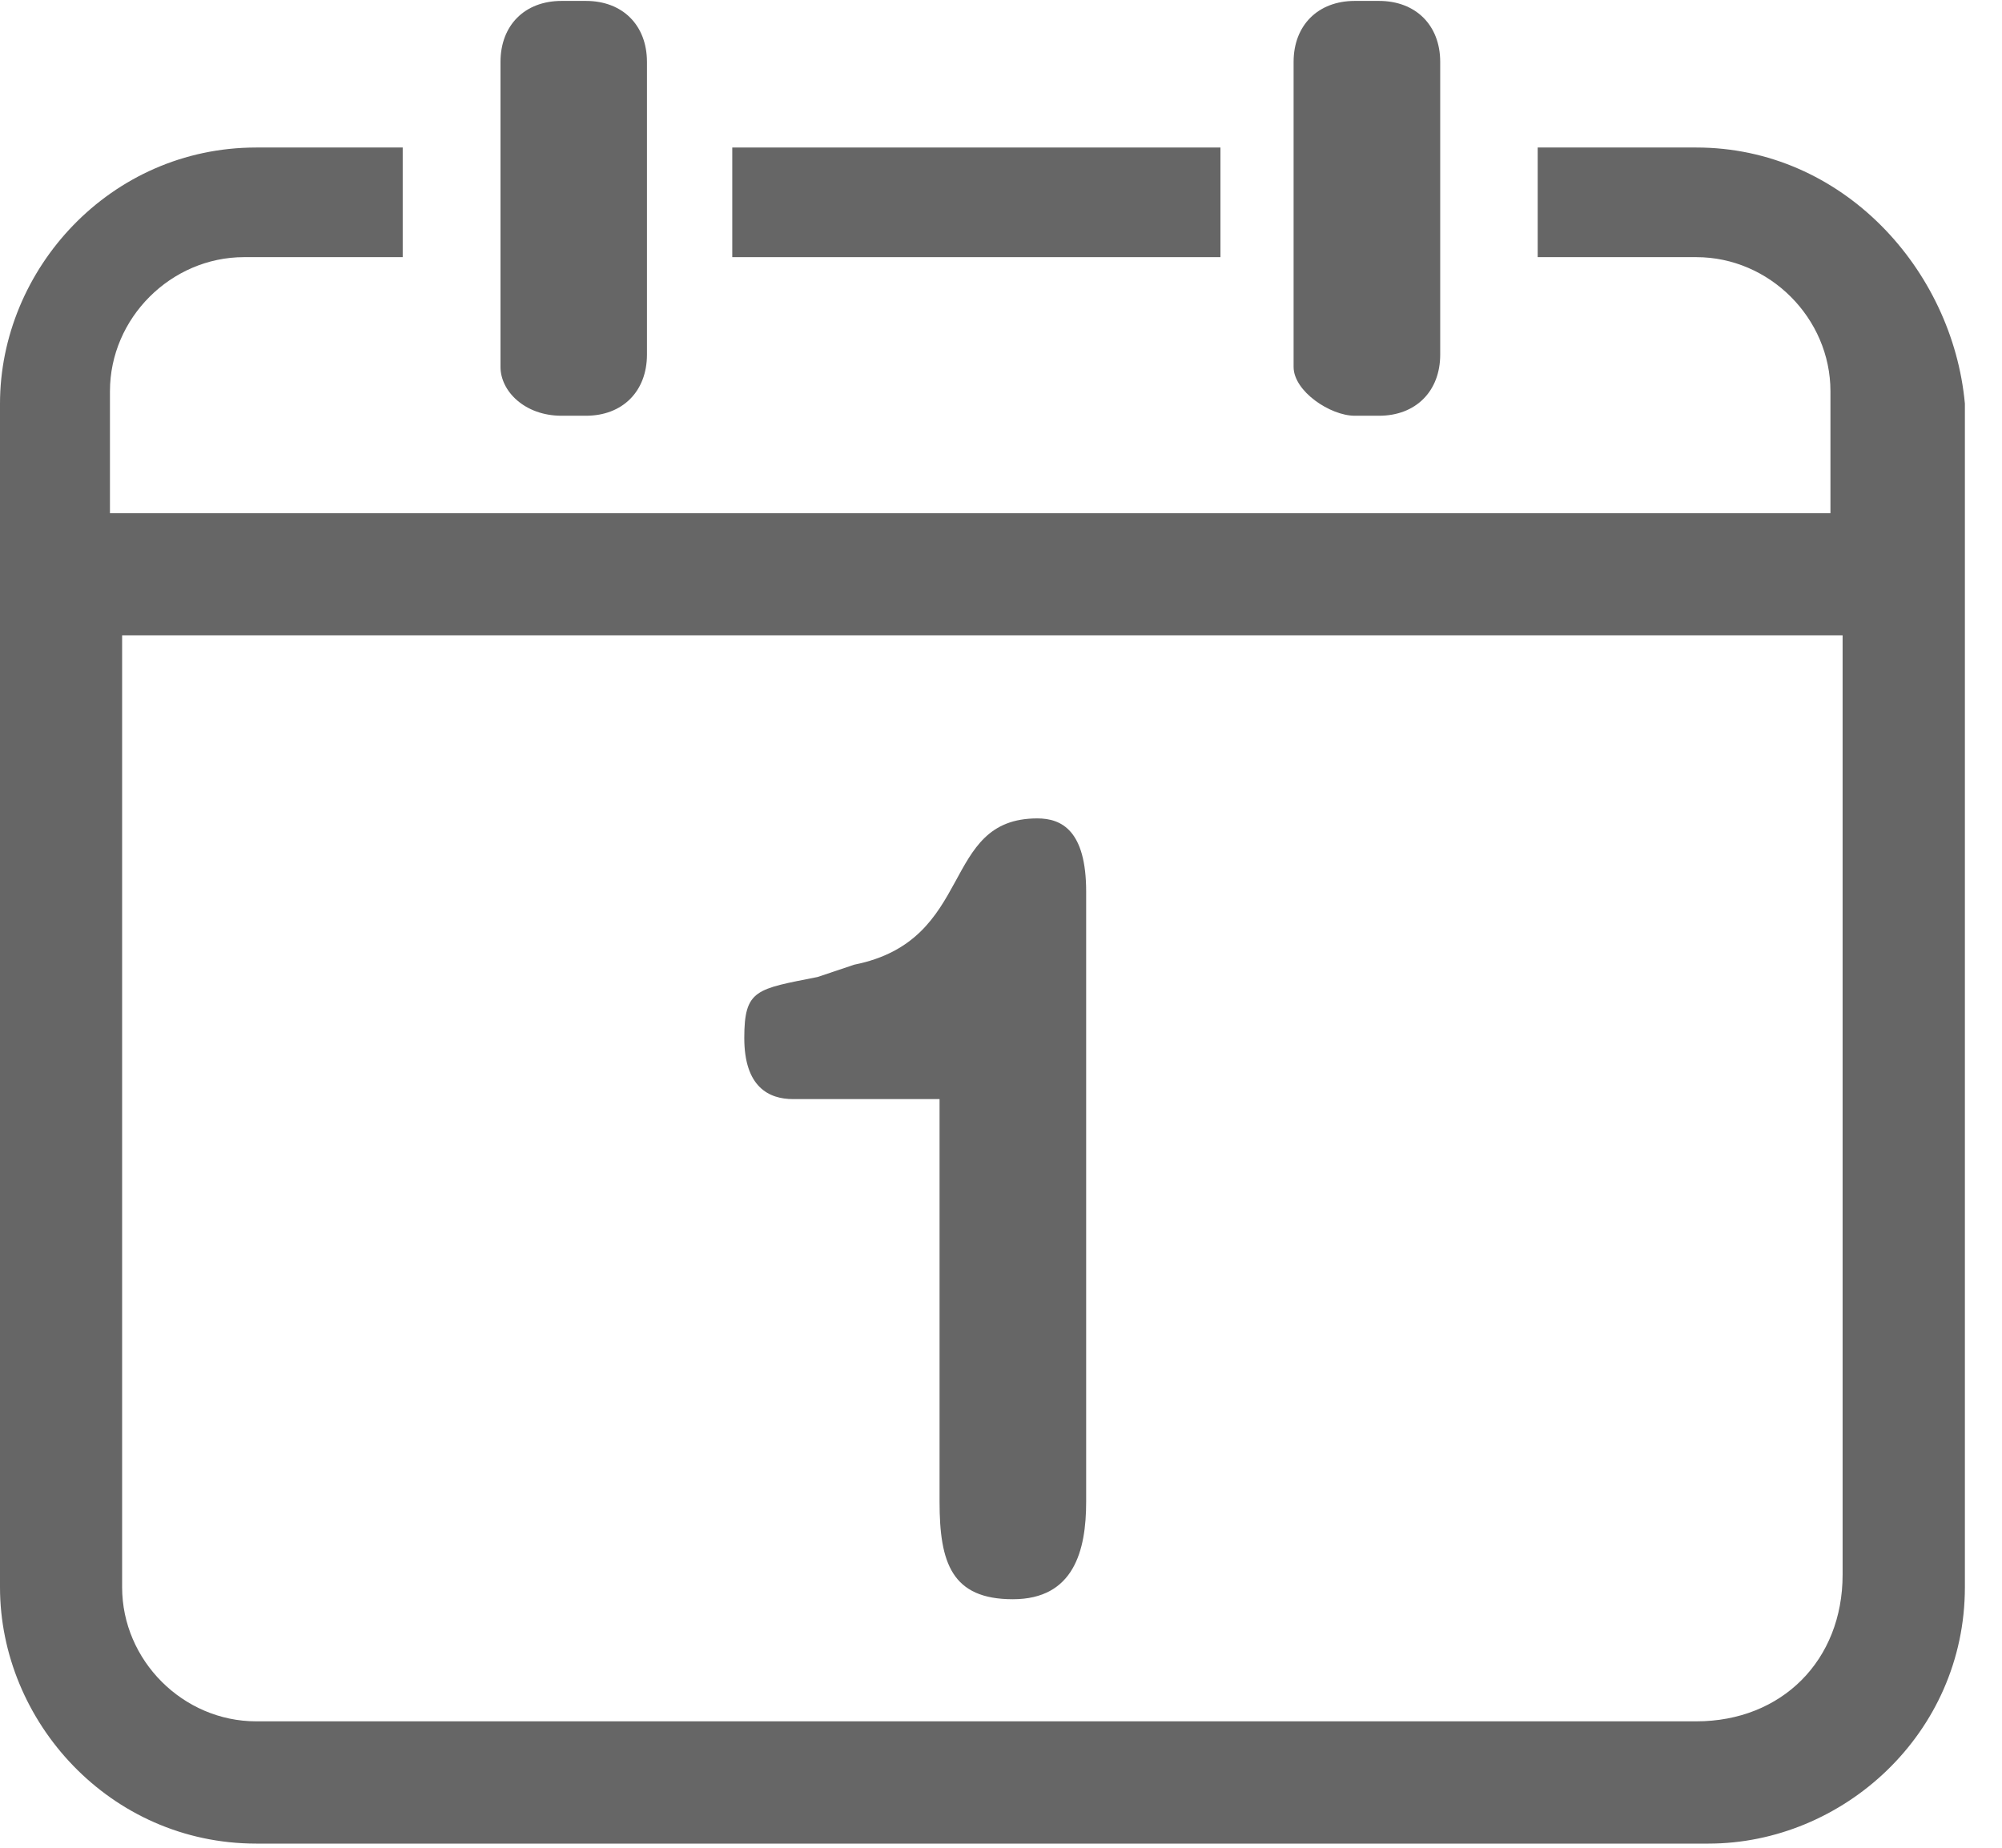 <?xml version="1.0" encoding="UTF-8"?>
<svg width="13px" height="12px" viewBox="0 0 13 12" version="1.1" xmlns="http://www.w3.org/2000/svg" xmlns:xlink="http://www.w3.org/1999/xlink">
    <title>日期选择</title>
    <g id="自定义表单" stroke="none" stroke-width="1" fill="none" fill-rule="evenodd">
        <g id="桌面端-HD" transform="translate(-224, -390)" fill="#666666" fill-rule="nonzero">
            <g id="编组-15" transform="translate(206, 390)">
                <g id="日期选择" transform="translate(18, 0)">
                    <path d="M6.736,5.315 C6.101,5.315 6.339,6.107 5.547,6.265 L5.309,6.345 C4.912,6.424 4.833,6.424 4.833,6.741 C4.833,7.059 4.992,7.138 5.15,7.138 L6.101,7.138 L6.101,9.753 C6.101,10.15 6.18,10.386 6.577,10.386 C6.974,10.386 7.053,10.069 7.053,9.753 L7.053,5.791 C7.053,5.394 6.894,5.315 6.736,5.315 Z M3.646,2.7 L3.805,2.7 C4.043,2.7 4.201,2.541 4.201,2.303 L4.201,0.402 C4.201,0.164 4.043,0.006 3.805,0.006 L3.646,0.006 C3.408,0.006 3.25,0.164 3.25,0.402 L3.25,2.383 C3.25,2.541 3.408,2.7 3.646,2.7 L3.646,2.7 Z M8.797,2.7 L8.955,2.7 C9.193,2.7 9.352,2.541 9.352,2.303 L9.352,0.402 C9.352,0.164 9.193,0.006 8.955,0.006 L8.797,0.006 C8.559,0.006 8.4,0.164 8.4,0.402 L8.4,2.383 C8.4,2.541 8.638,2.7 8.797,2.7 L8.797,2.7 Z" id="形状"></path>
                    <path d="M11.015,0.958 L9.985,0.958 L9.985,1.67 L11.015,1.67 C11.491,1.67 11.886,2.067 11.886,2.541 L11.886,3.333 L0.714,3.333 L0.714,2.541 C0.714,2.065 1.111,1.67 1.585,1.67 L2.615,1.67 L2.615,0.958 L1.664,0.958 C0.714,0.958 0,1.75 0,2.622 L0,10.308 C0,11.179 0.713,11.973 1.664,11.973 L11.094,11.973 C11.965,11.973 12.759,11.26 12.759,10.308 L12.759,2.621 C12.679,1.75 11.965,0.958 11.015,0.958 Z M11.015,11.179 L1.664,11.179 C1.188,11.179 0.793,10.783 0.793,10.308 L0.793,4.126 L11.965,4.126 L11.965,10.227 C11.965,10.783 11.57,11.179 11.015,11.179 Z" id="形状"></path>
                    <polygon id="路径" points="4.755 0.958 7.925 0.958 7.925 1.67 4.755 1.67"></polygon>
                </g>
            </g>
        </g>
    </g>
</svg>